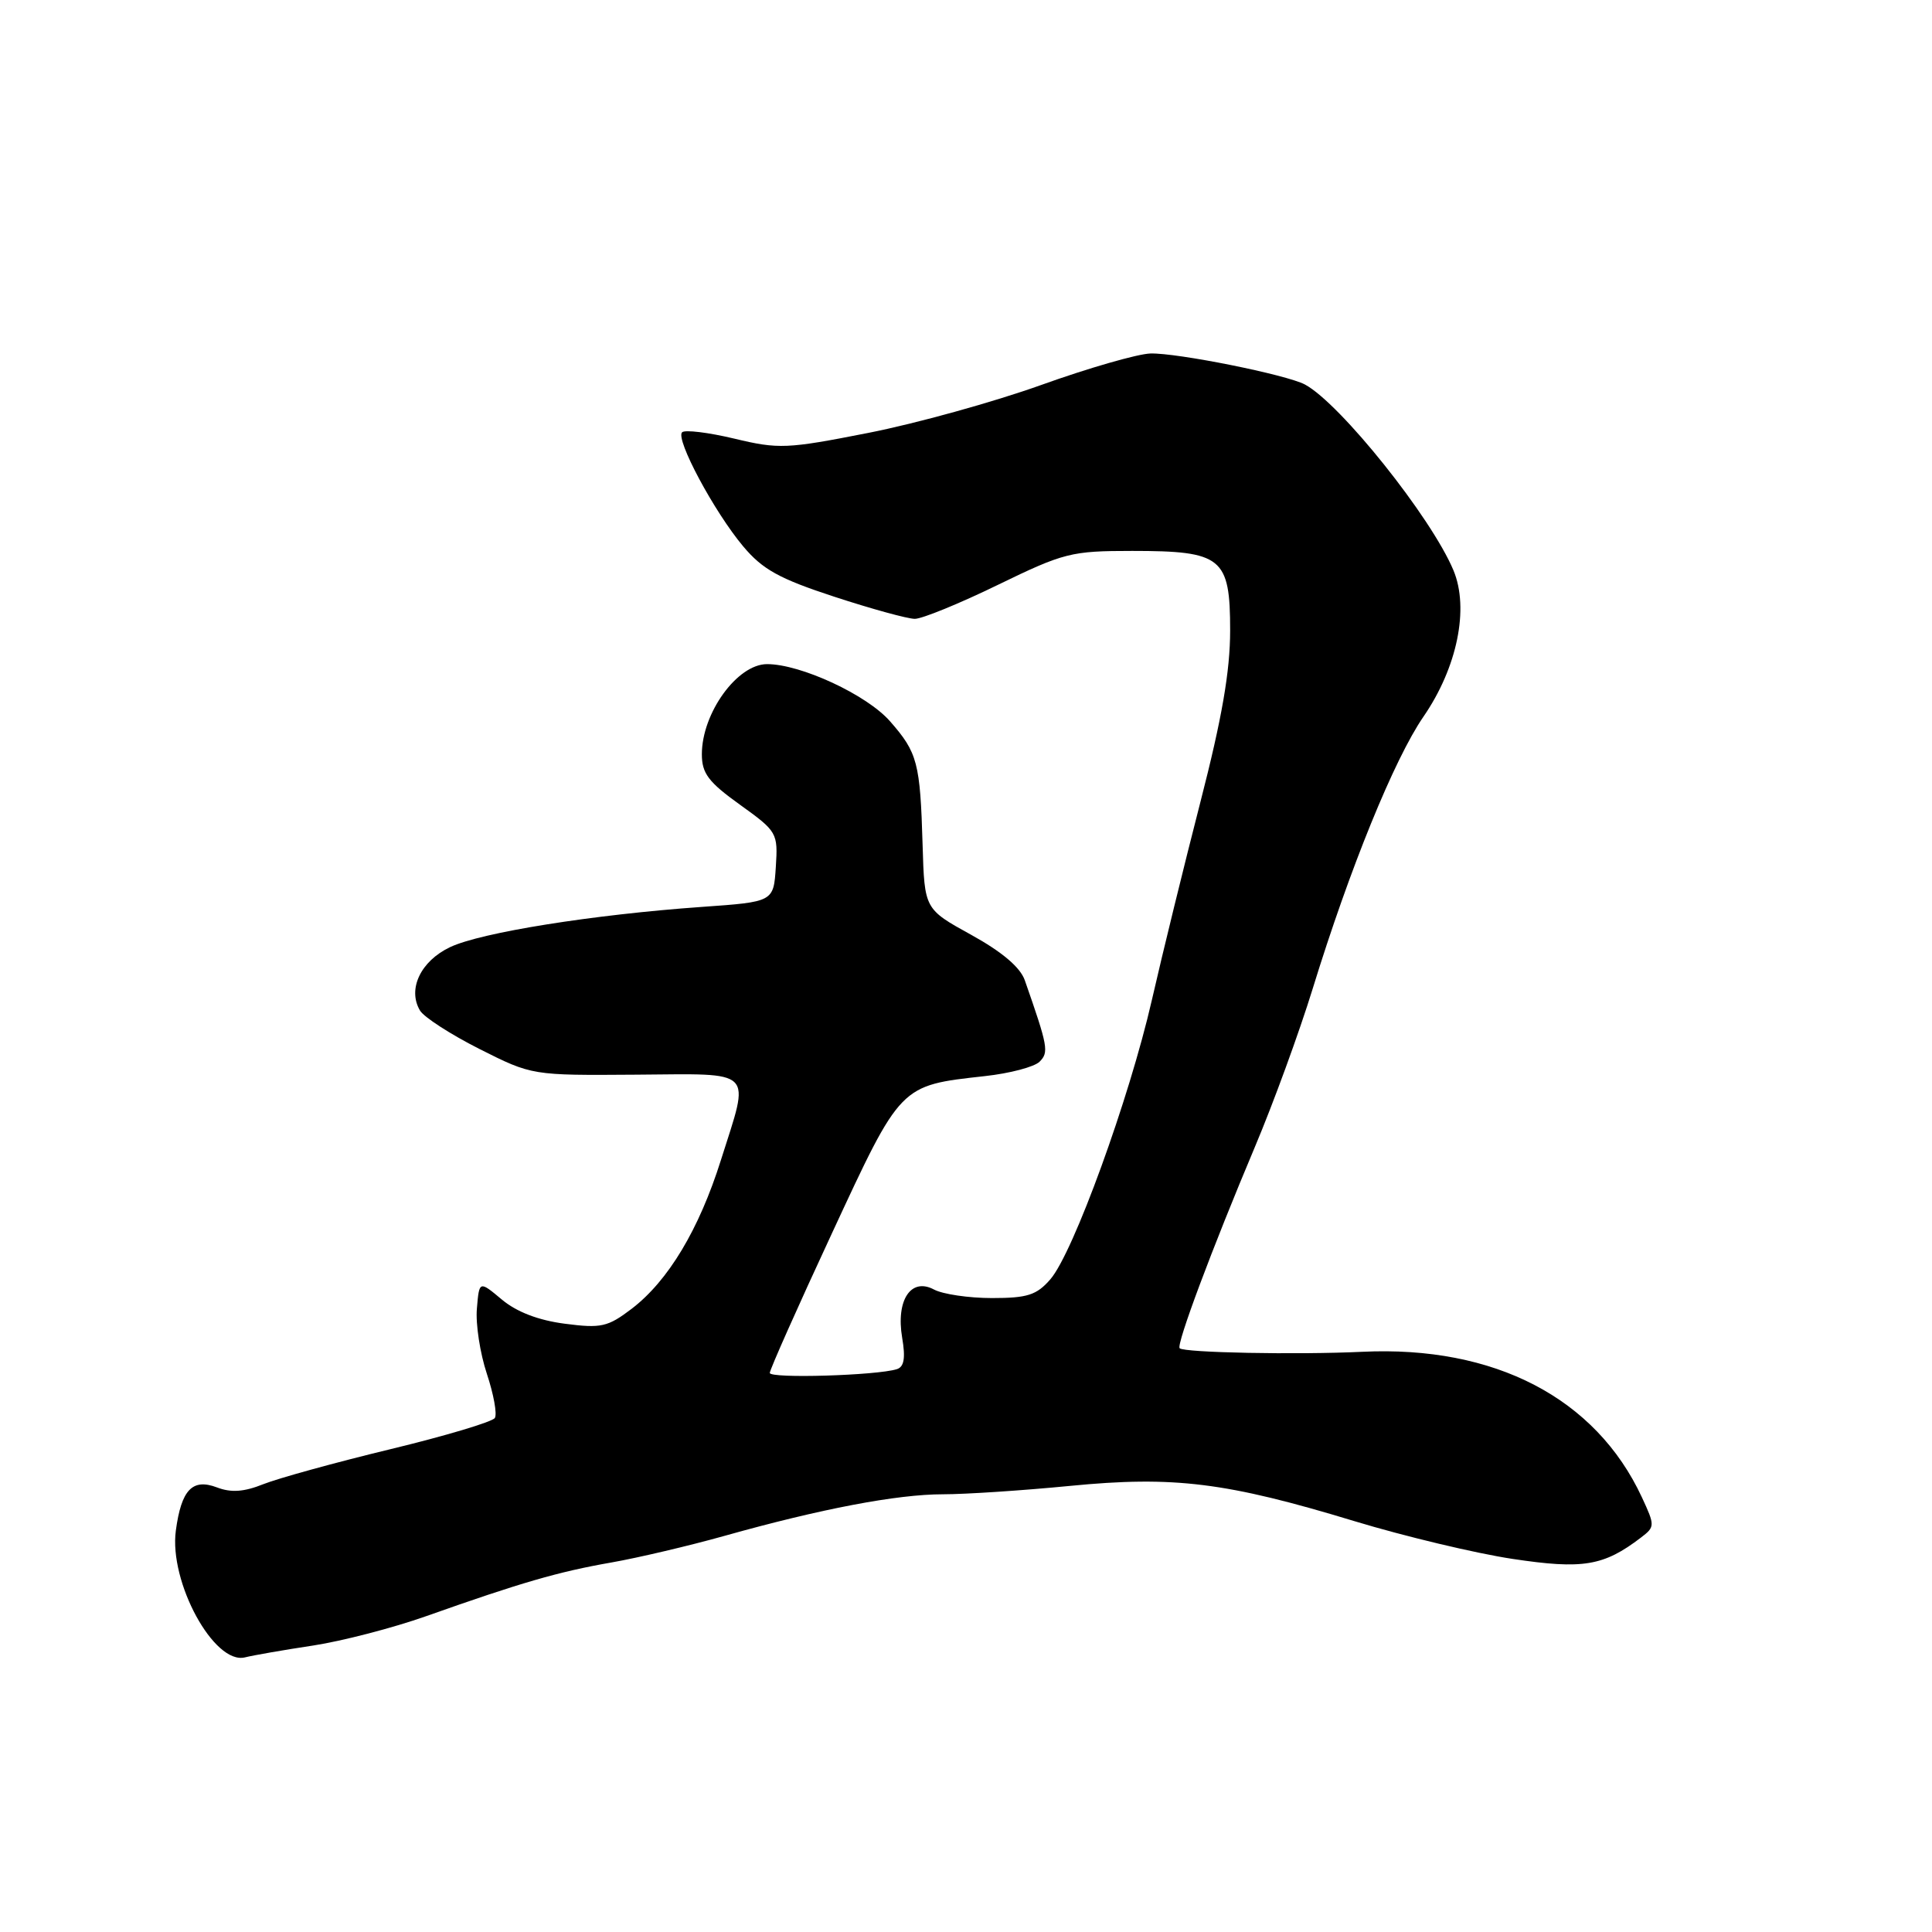 <?xml version="1.0" encoding="UTF-8" standalone="no"?>
<!DOCTYPE svg PUBLIC "-//W3C//DTD SVG 1.1//EN" "http://www.w3.org/Graphics/SVG/1.1/DTD/svg11.dtd" >
<svg xmlns="http://www.w3.org/2000/svg" xmlns:xlink="http://www.w3.org/1999/xlink" version="1.1" viewBox="0 0 256 256">
 <g >
 <path fill="currentColor"
d=" M 41.50 218.04 C 45.35 217.45 52.10 215.70 56.50 214.14 C 69.01 209.71 74.00 208.26 81.00 207.04 C 84.58 206.41 91.33 204.82 96.00 203.51 C 108.74 199.93 118.86 198.00 124.95 198.00 C 127.94 198.00 135.51 197.50 141.77 196.89 C 155.56 195.54 162.52 196.41 179.50 201.57 C 186.10 203.57 195.51 205.82 200.40 206.56 C 209.75 207.97 212.49 207.51 217.43 203.74 C 219.30 202.31 219.31 202.17 217.55 198.38 C 211.43 185.24 198.04 178.28 180.50 179.12 C 171.84 179.53 156.91 179.24 156.31 178.65 C 155.84 178.17 160.62 165.40 166.27 152.00 C 168.71 146.22 172.16 136.78 173.94 131.00 C 178.84 115.09 184.75 100.58 188.61 94.97 C 193.10 88.45 194.70 80.62 192.59 75.57 C 189.66 68.56 177.59 53.46 172.91 50.95 C 170.48 49.65 155.98 46.74 152.44 46.84 C 150.75 46.89 144.24 48.76 137.97 51.01 C 131.69 53.26 121.38 56.12 115.06 57.36 C 104.25 59.49 103.18 59.53 97.30 58.12 C 93.86 57.30 90.74 56.92 90.38 57.28 C 89.48 58.19 94.64 67.83 98.48 72.40 C 101.05 75.46 103.25 76.68 110.55 79.07 C 115.47 80.68 120.27 82.00 121.22 82.00 C 122.18 82.00 127.13 79.98 132.22 77.50 C 140.98 73.24 141.94 73.00 150.02 73.00 C 161.94 73.00 163.00 73.86 163.00 83.54 C 163.00 88.92 161.92 95.16 159.07 106.23 C 156.91 114.63 154.01 126.45 152.63 132.50 C 149.63 145.61 142.21 166.02 139.18 169.51 C 137.36 171.61 136.13 172.00 131.44 172.00 C 128.38 172.00 124.92 171.49 123.76 170.87 C 120.71 169.24 118.70 172.26 119.54 177.25 C 120.00 179.94 119.80 181.12 118.84 181.42 C 116.22 182.26 102.00 182.69 102.00 181.92 C 102.00 181.50 105.70 173.17 110.23 163.43 C 119.43 143.62 119.20 143.85 130.50 142.59 C 133.80 142.23 137.06 141.37 137.75 140.68 C 139.00 139.43 138.87 138.69 135.79 129.89 C 135.19 128.17 132.78 126.13 128.69 123.87 C 122.50 120.46 122.50 120.46 122.25 111.98 C 121.93 101.05 121.58 99.73 117.93 95.57 C 114.85 92.06 106.10 88.00 101.64 88.00 C 97.69 88.00 93.00 94.49 93.00 99.94 C 93.00 102.48 93.87 103.63 98.05 106.63 C 102.99 110.18 103.09 110.36 102.80 114.88 C 102.50 119.50 102.50 119.50 93.00 120.17 C 78.58 121.19 63.73 123.56 59.64 125.50 C 55.74 127.35 53.97 131.07 55.65 133.90 C 56.17 134.78 59.72 137.07 63.54 139.00 C 70.49 142.50 70.49 142.50 84.24 142.40 C 100.23 142.29 99.40 141.46 95.53 153.70 C 92.62 162.93 88.54 169.72 83.70 173.42 C 80.53 175.83 79.66 176.03 74.84 175.40 C 71.35 174.95 68.46 173.84 66.50 172.20 C 63.50 169.69 63.50 169.69 63.19 173.40 C 63.01 175.43 63.61 179.32 64.51 182.03 C 65.41 184.74 65.89 187.37 65.57 187.89 C 65.25 188.40 59.03 190.26 51.75 192.02 C 44.46 193.78 36.89 195.87 34.92 196.65 C 32.33 197.69 30.63 197.81 28.75 197.09 C 25.49 195.86 24.03 197.39 23.30 202.81 C 22.38 209.64 28.37 220.62 32.46 219.61 C 33.58 219.33 37.65 218.62 41.50 218.04 Z "/>
</g>
</svg>